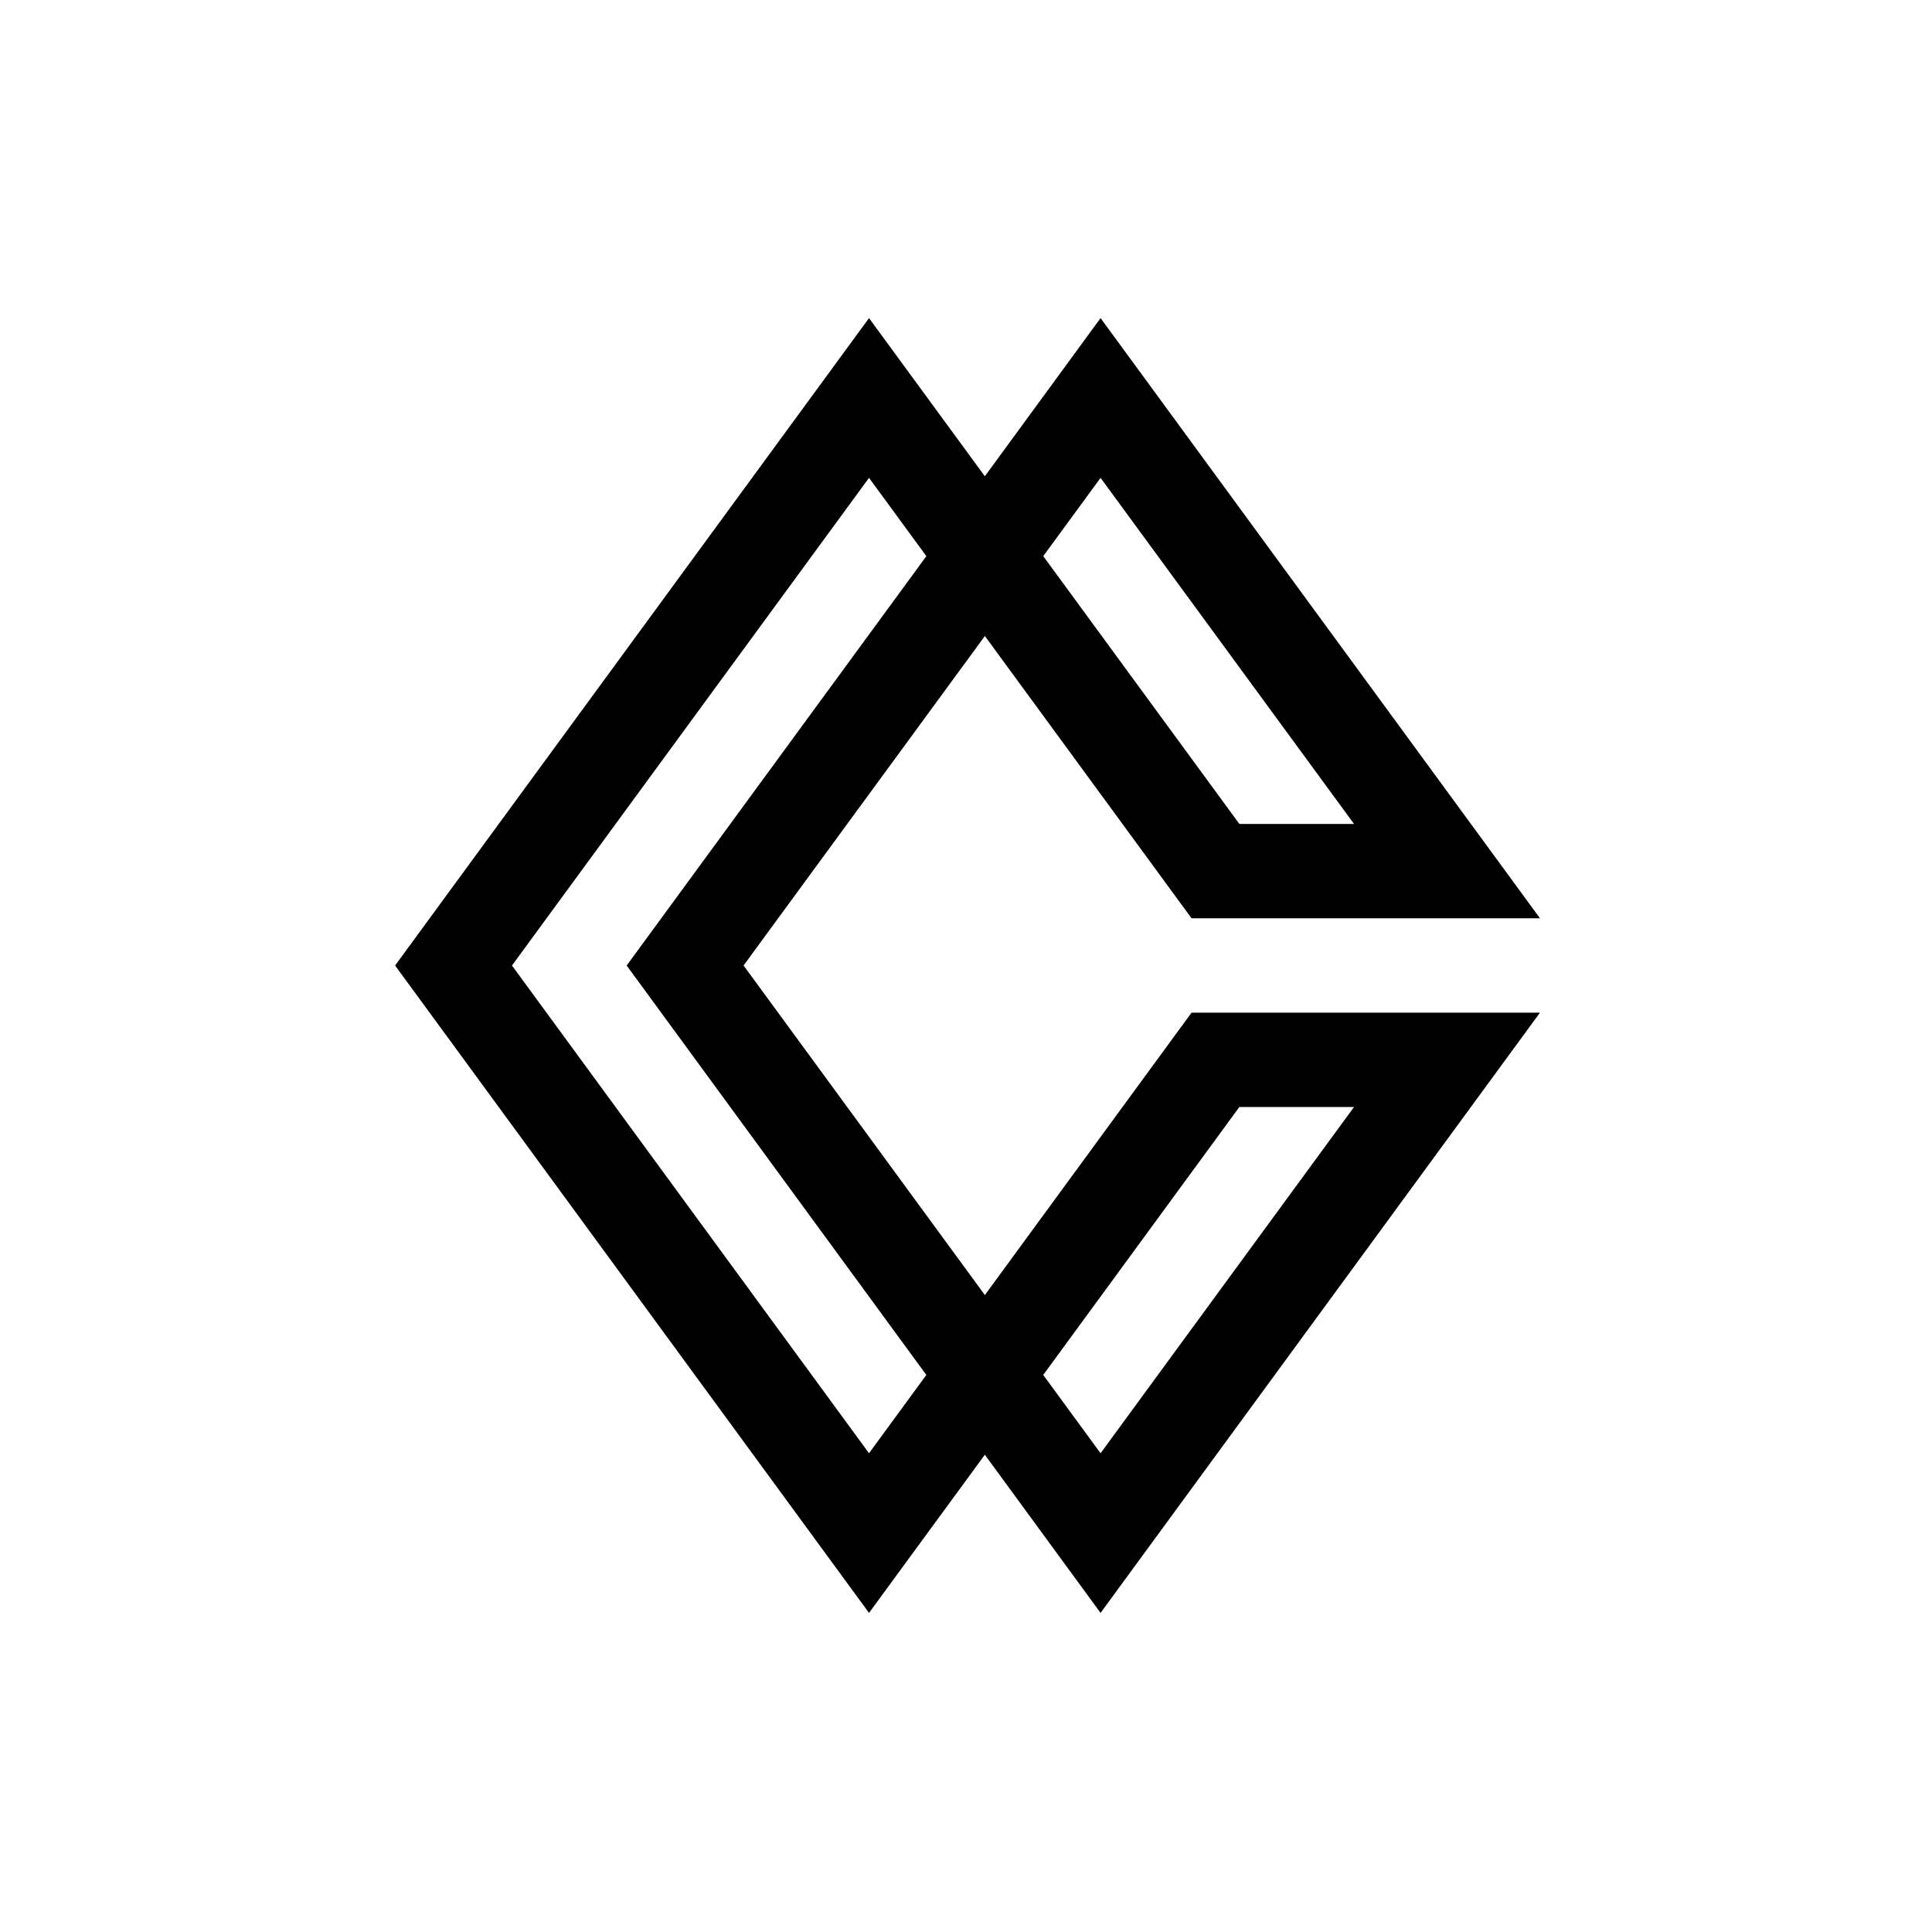 <?xml version="1.0" encoding="utf-8"?>
<!-- Generator: Adobe Illustrator 27.0.0, SVG Export Plug-In . SVG Version: 6.00 Build 0)  -->
<svg version="1.1" id="Layer_1" xmlns="http://www.w3.org/2000/svg" xmlns:xlink="http://www.w3.org/1999/xlink" x="0px" y="0px"
	 viewBox="0 0 600 600" style="enable-background:new 0 0 600 600;" xml:space="preserve">
<g>
	<path d="M370.05,314.49l-21.45,29.3l-42.74,58.4l-74.94-102.35l74.94-102.32l42.74,58.37l21.45,29.3h108.21l-21.45-29.3
		L341.79,98.79l-35.94,49.12l-35.97-49.12L122.7,299.85L269.88,500.9l35.97-49.12l35.94,49.12l115.01-157.11l21.45-29.3H370.05z
		 M341.79,148.4l78.72,107.49h-35.61l-60.91-83.18L341.79,148.4z M269.88,451.32L159,299.85L269.88,148.4l17.81,24.32l-93.07,127.13
		L287.68,427L269.88,451.32z M341.79,451.32L323.98,427l60.91-83.21h35.61L341.79,451.32z"/>
</g>
</svg>
